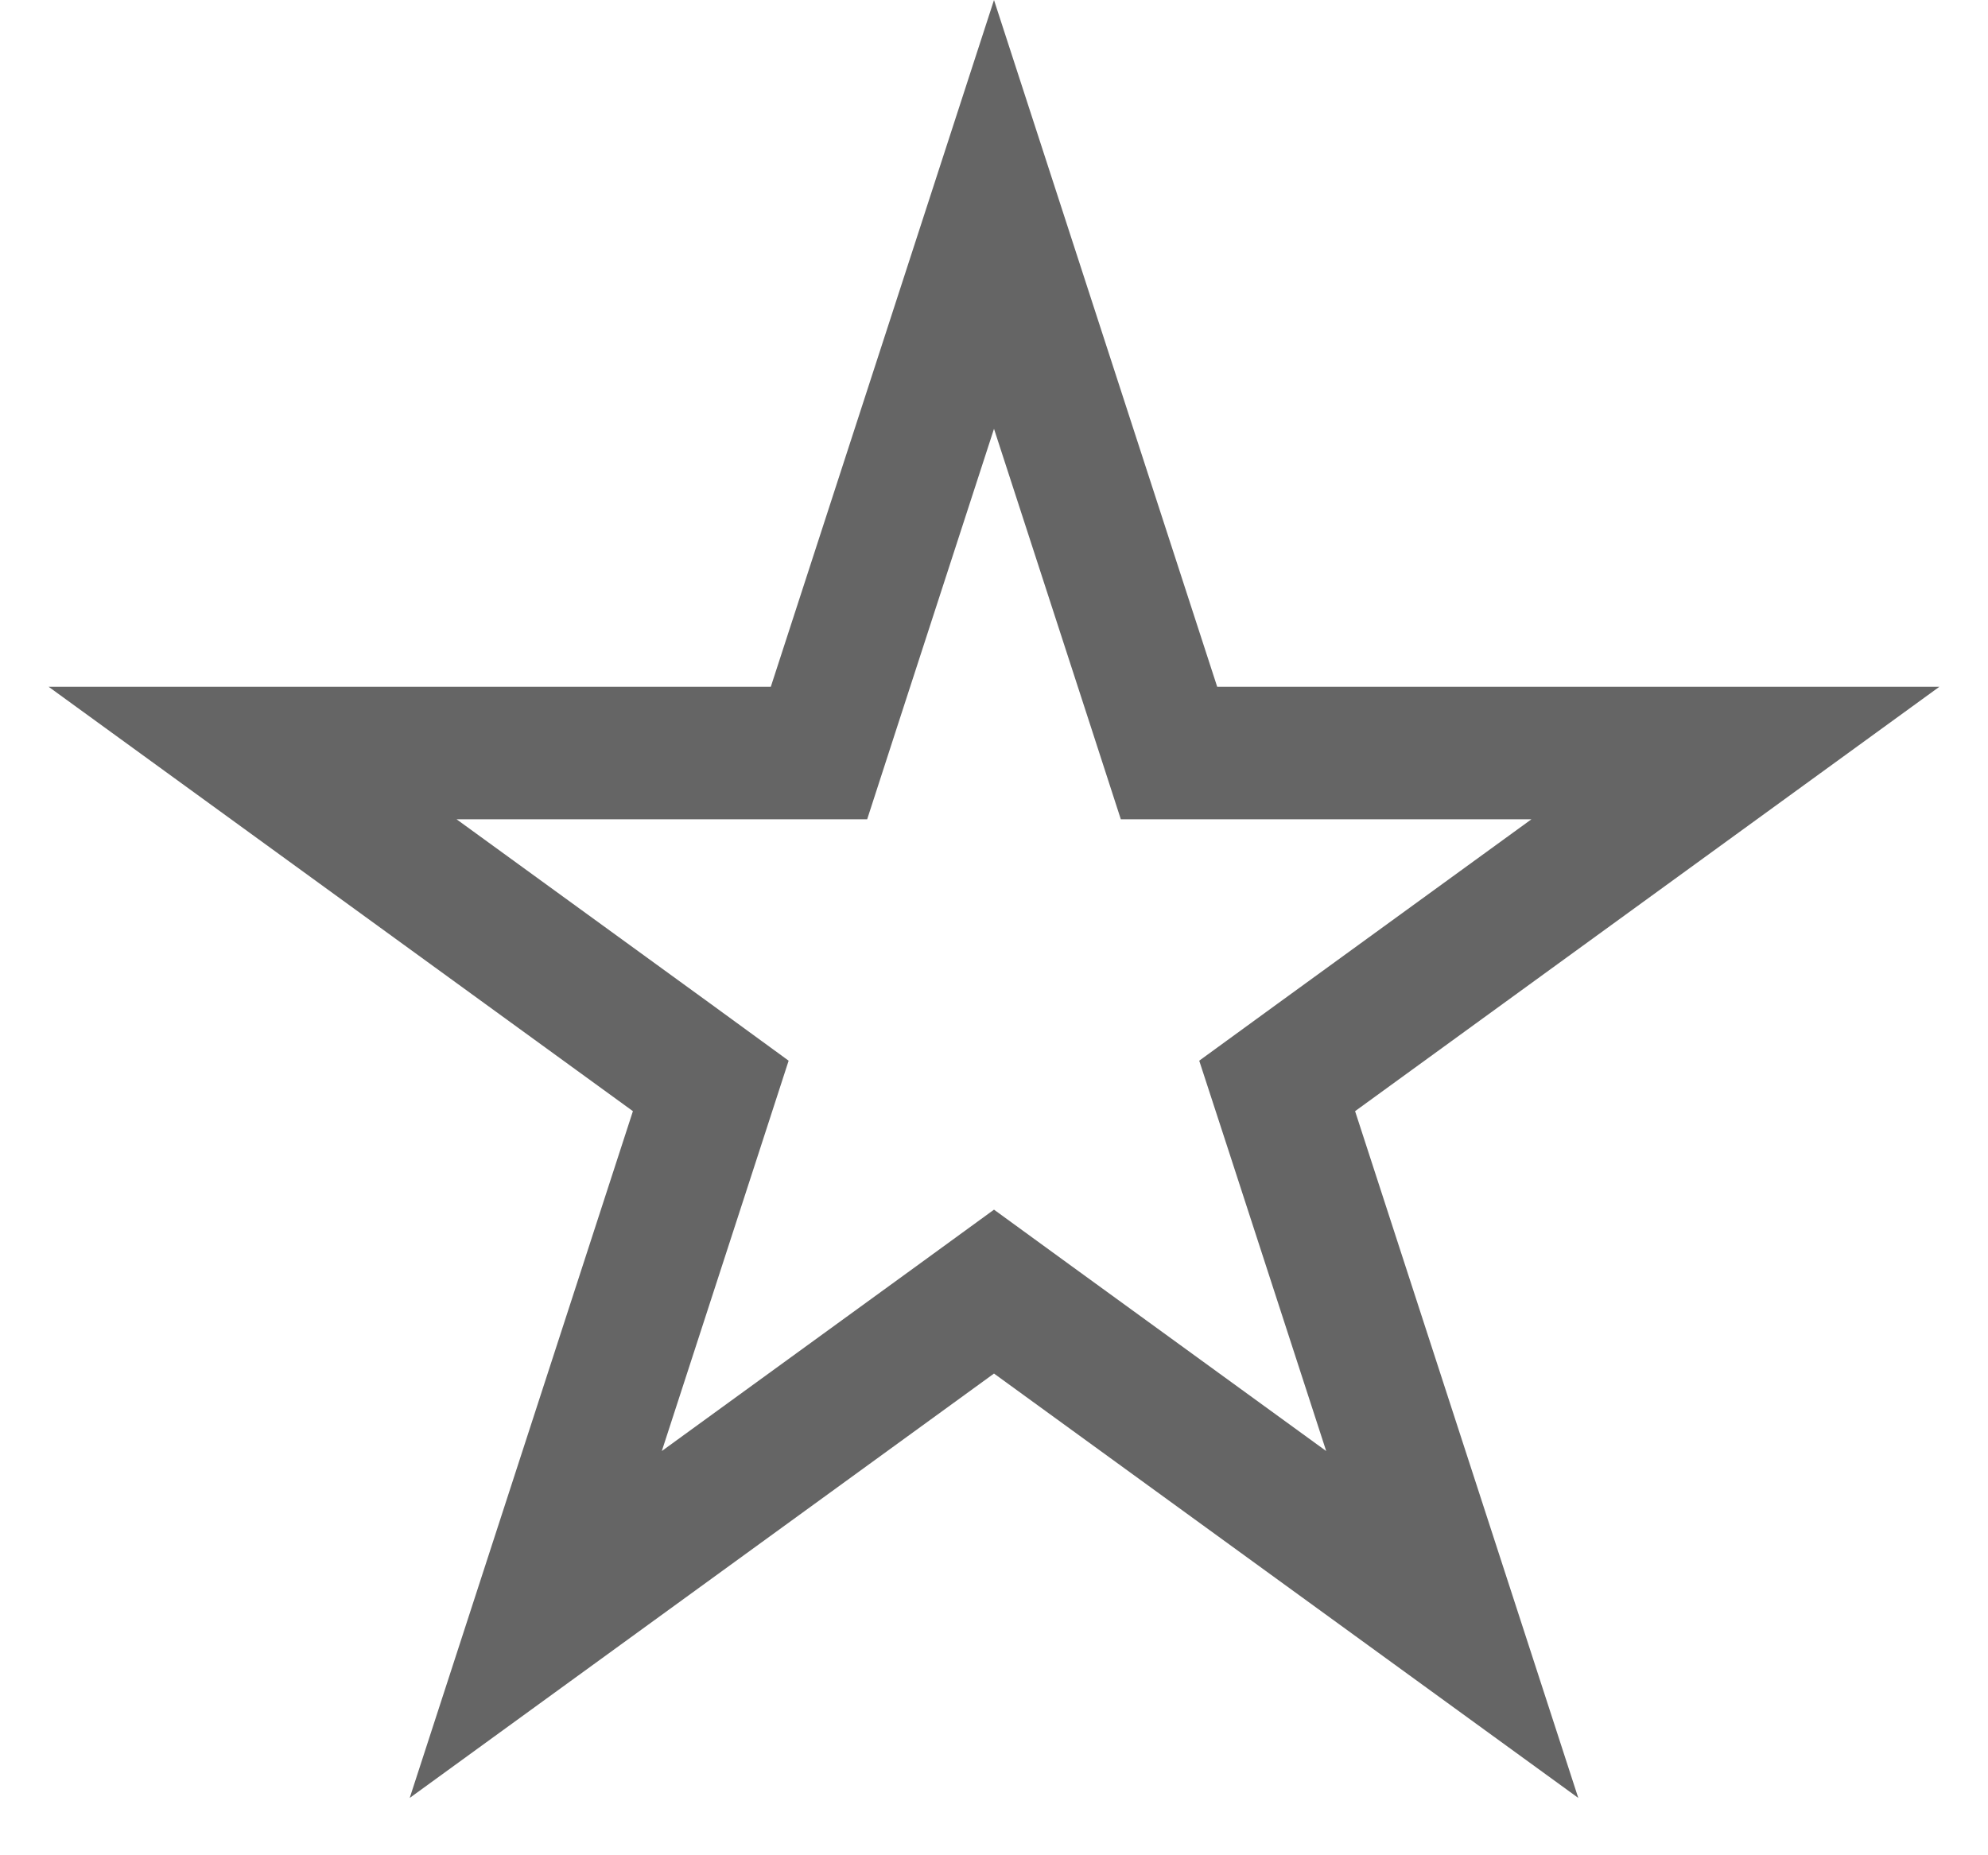 <svg width="30" height="28" viewBox="0 0 30 28" fill="none" xmlns="http://www.w3.org/2000/svg">
<path d="M15 3.236L17.417 10.674L17.641 11.365H18.368H26.188L19.861 15.961L19.273 16.389L19.498 17.079L21.915 24.517L15.588 19.921L15 19.493L14.412 19.921L8.085 24.517L10.502 17.079L10.726 16.389L10.139 15.961L3.812 11.365H11.632H12.359L12.583 10.674L15 3.236Z" stroke="#656565" stroke-width="2"/>
</svg>

